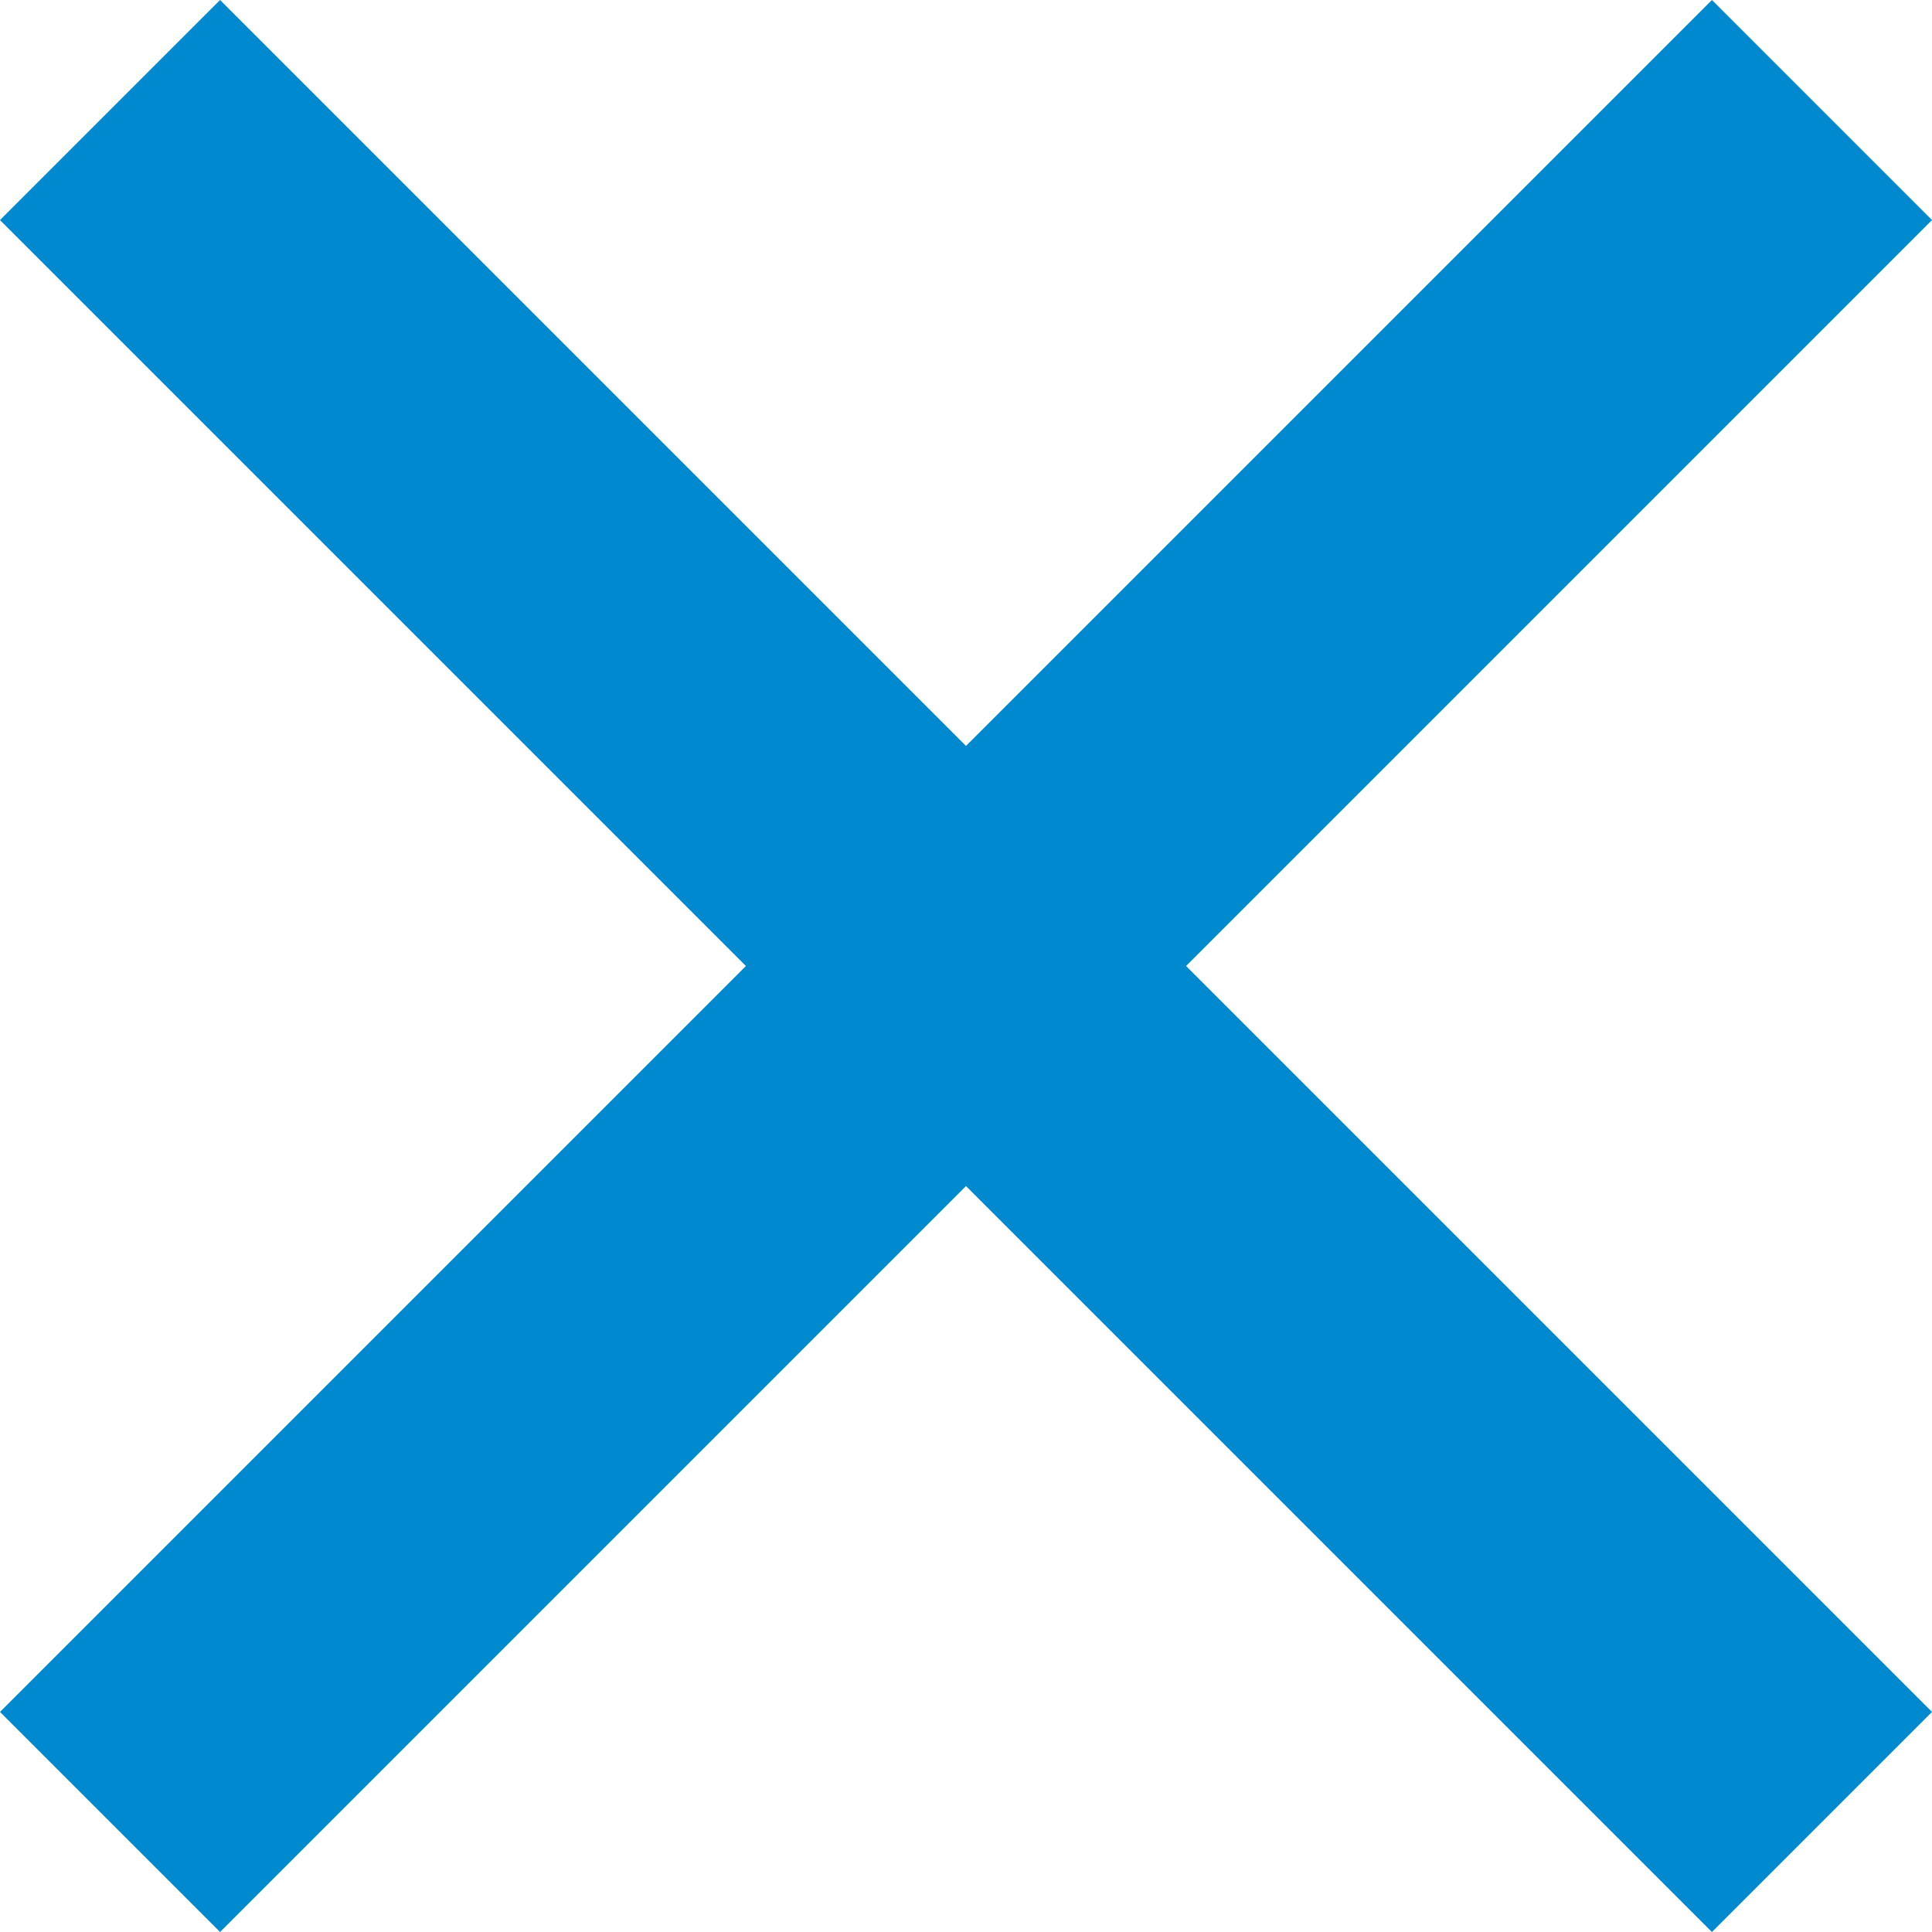 <svg width="12" height="12" viewBox="0 0 12 12" fill="none" xmlns="http://www.w3.org/2000/svg">
<path fill-rule="evenodd" clip-rule="evenodd" d="M4.633 6L0 1.367L1.367 0L6 4.633L10.633 0L12 1.367L7.367 6L12 10.633L10.633 12L6 7.367L1.367 12L0 10.633L4.633 6Z" fill="#0089CF"/>
</svg>
